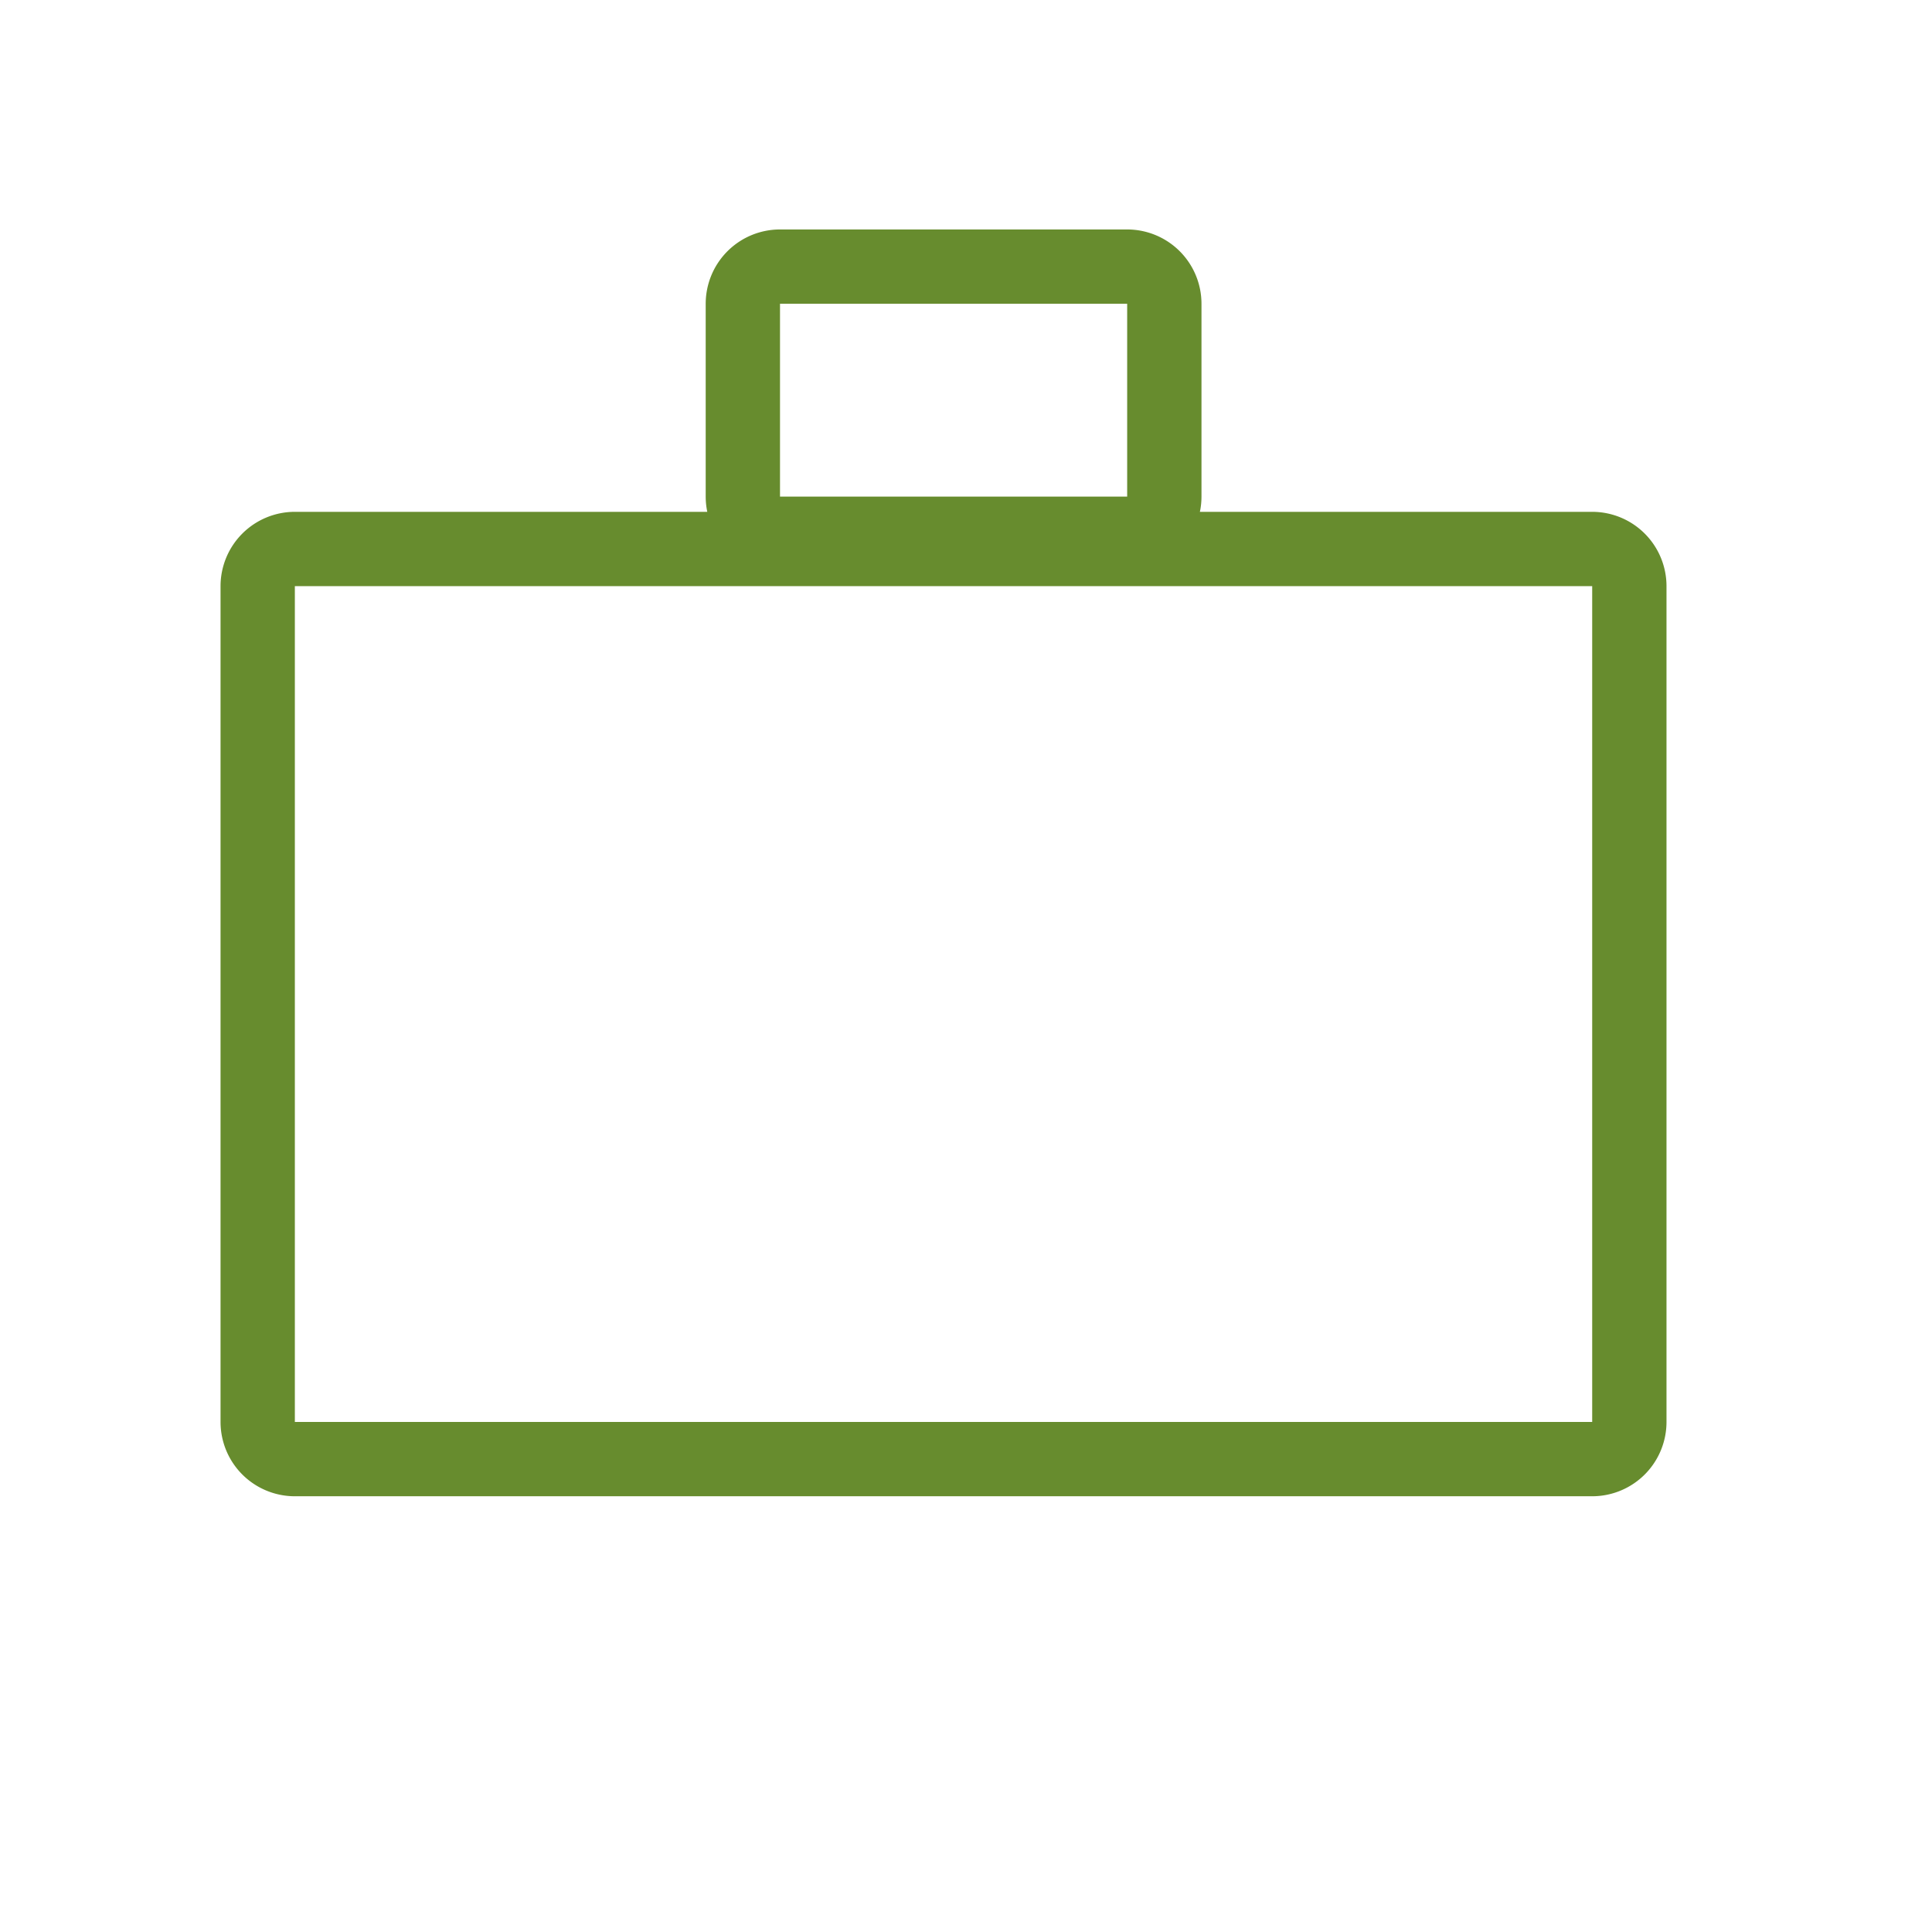 <svg width="26" height="26" fill="none" xmlns="http://www.w3.org/2000/svg"><path d="M3.968 7.388a.5.5 0 00-.5.5v11.248a.5.5 0 00.5.5h17.459a.5.5 0 00.5-.5V7.888a.5.5 0 00-.5-.5H3.968zm6.529-3.8a.5.5 0 00-.5.5v2.595a.5.5 0 00.5.5h4.672a.5.5 0 00.5-.5V4.088a.5.5 0 00-.5-.5h-4.672z" stroke="#678C2E" stroke-linejoin="round"/></svg>